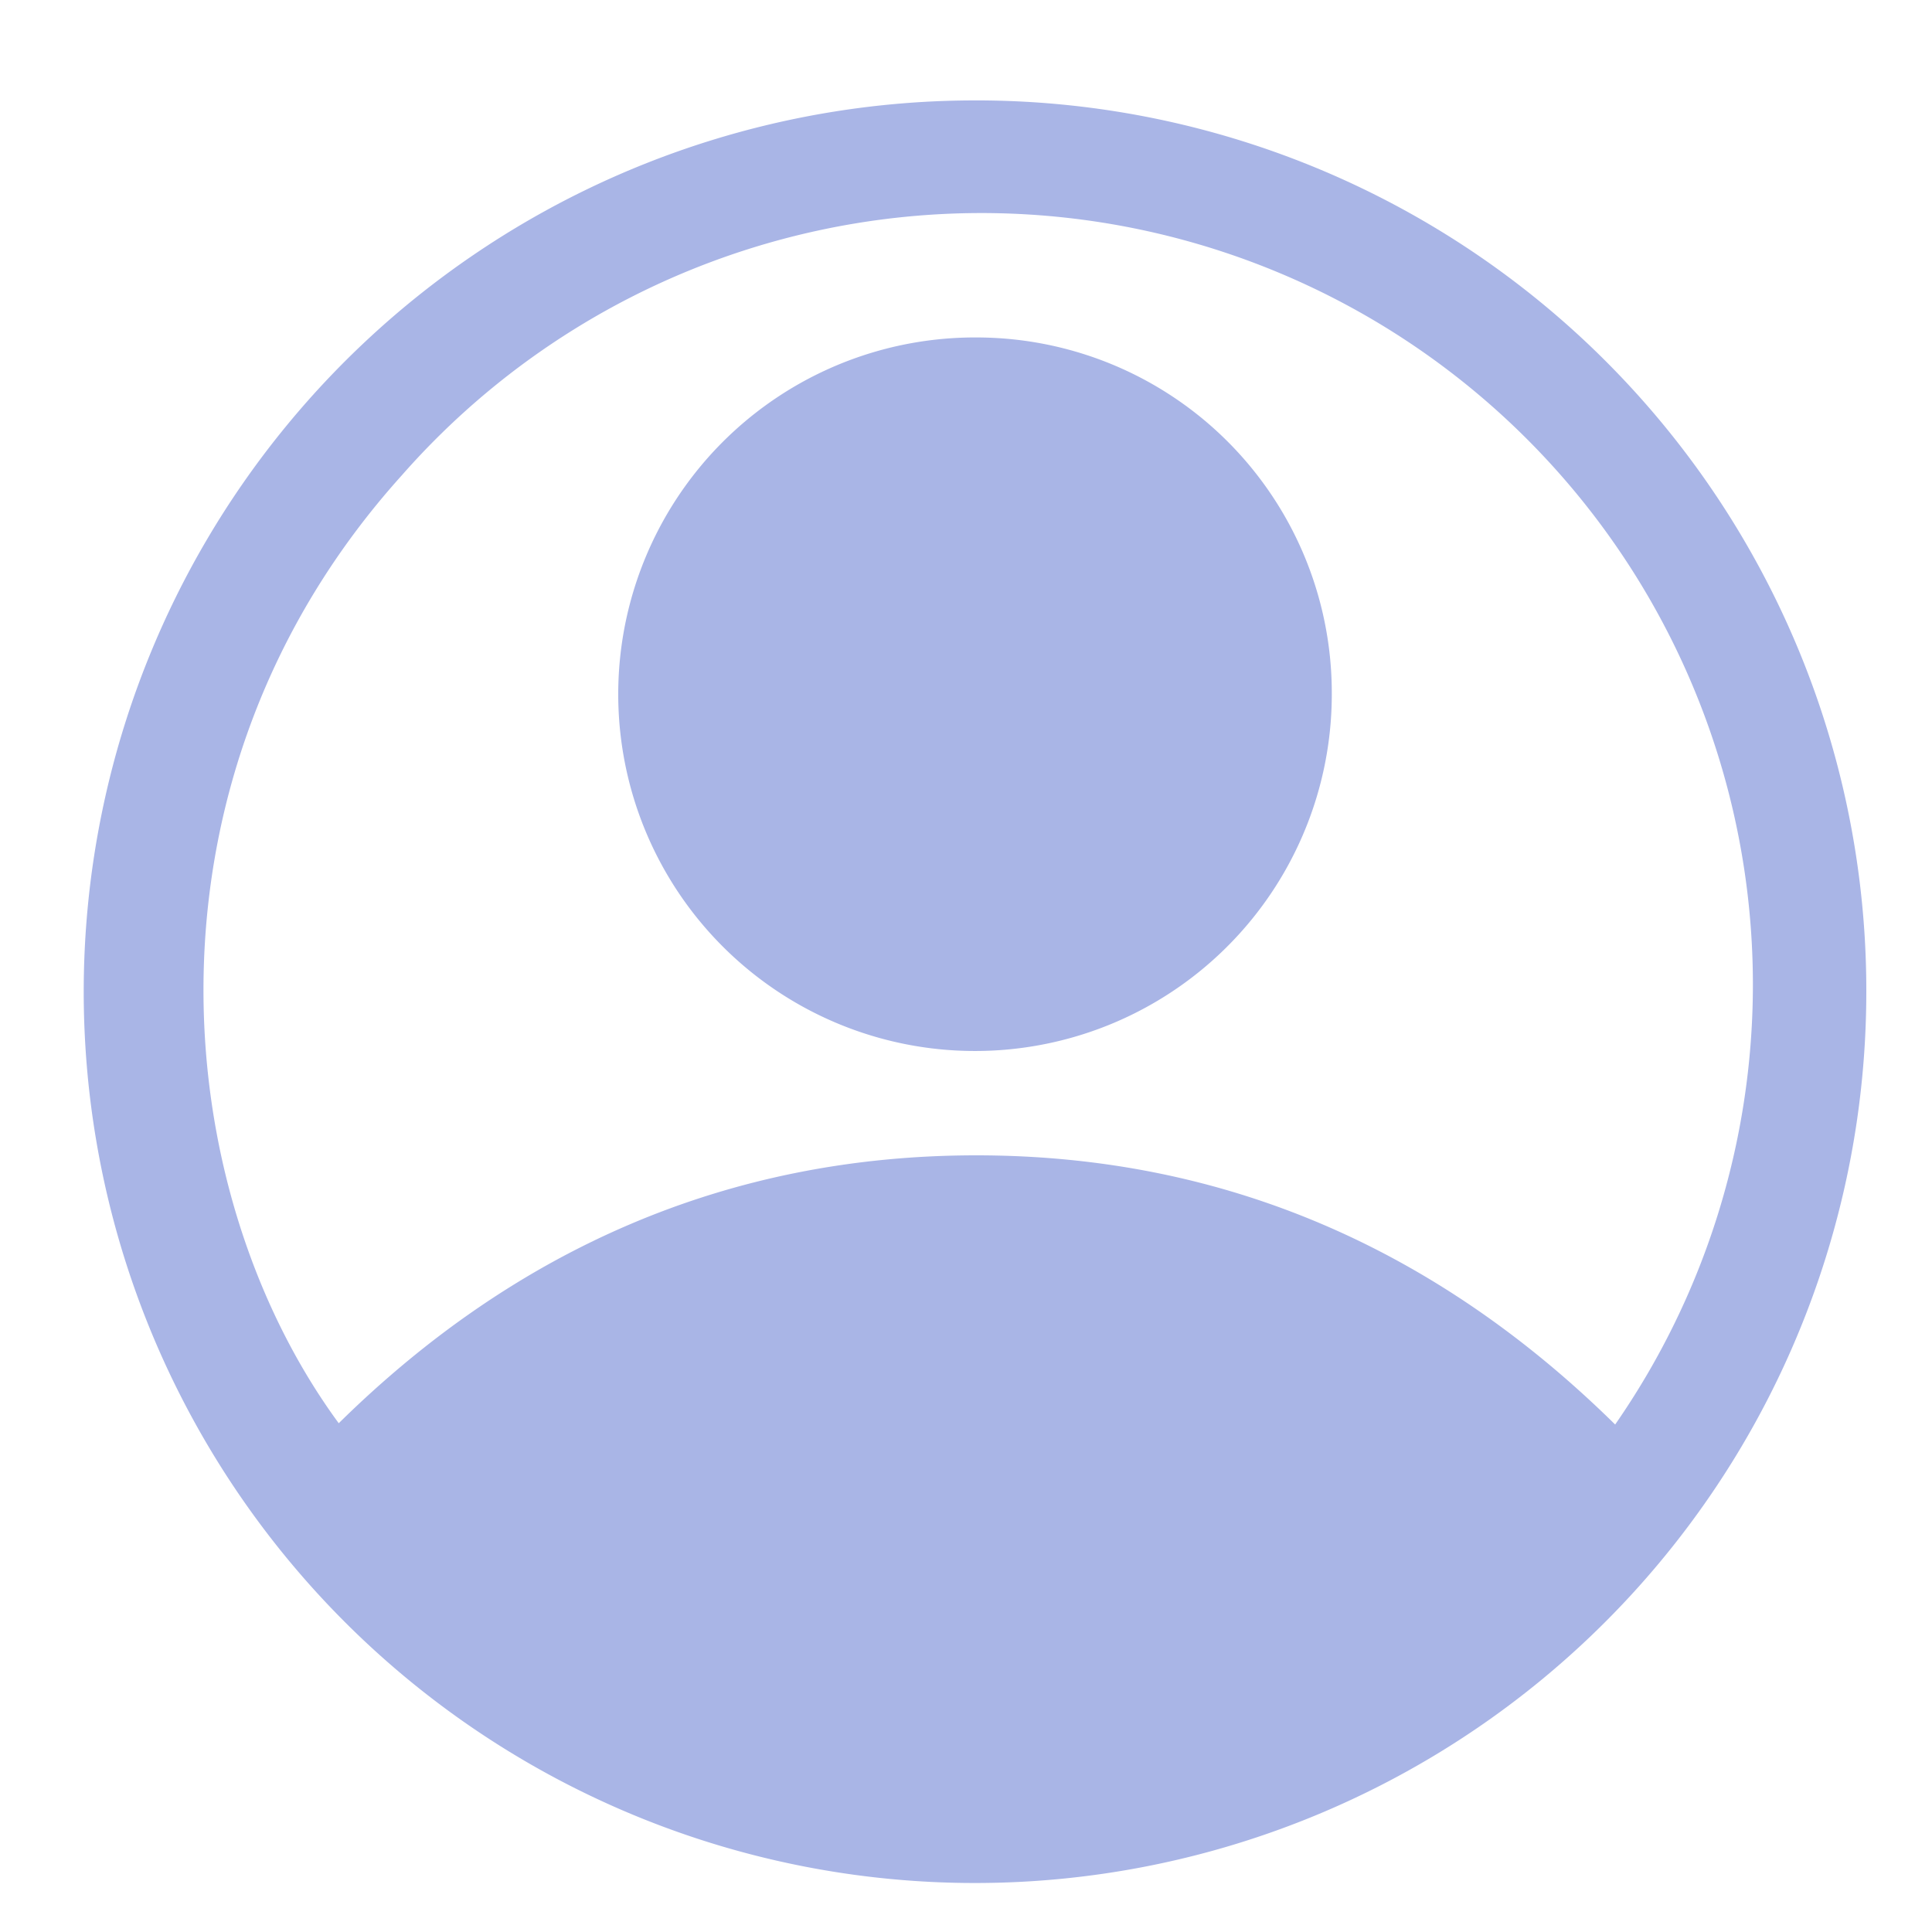 <svg xmlns="http://www.w3.org/2000/svg" id="Layer_1" data-name="Layer 1" viewBox="0 0 150 150"><title>Clients</title><path d="M144.9,77A69.2,69.2,0,1,1,75,7.8,69.1,69.1,0,0,1,144.9,77Zm-19.5,33.6A59.9,59.9,0,0,0,31.2,36.9c-21,23.3-18.4,55.2-4.9,73.6C40,97,56.5,89.7,75.8,89.7S111.6,97,125.4,110.6Z" fill="#a9b5e6"/><path d="M103.4,53.9A27.7,27.7,0,1,1,75.9,26.2,27.6,27.6,0,0,1,103.4,53.9Z" fill="#a9b5e6"/></svg>